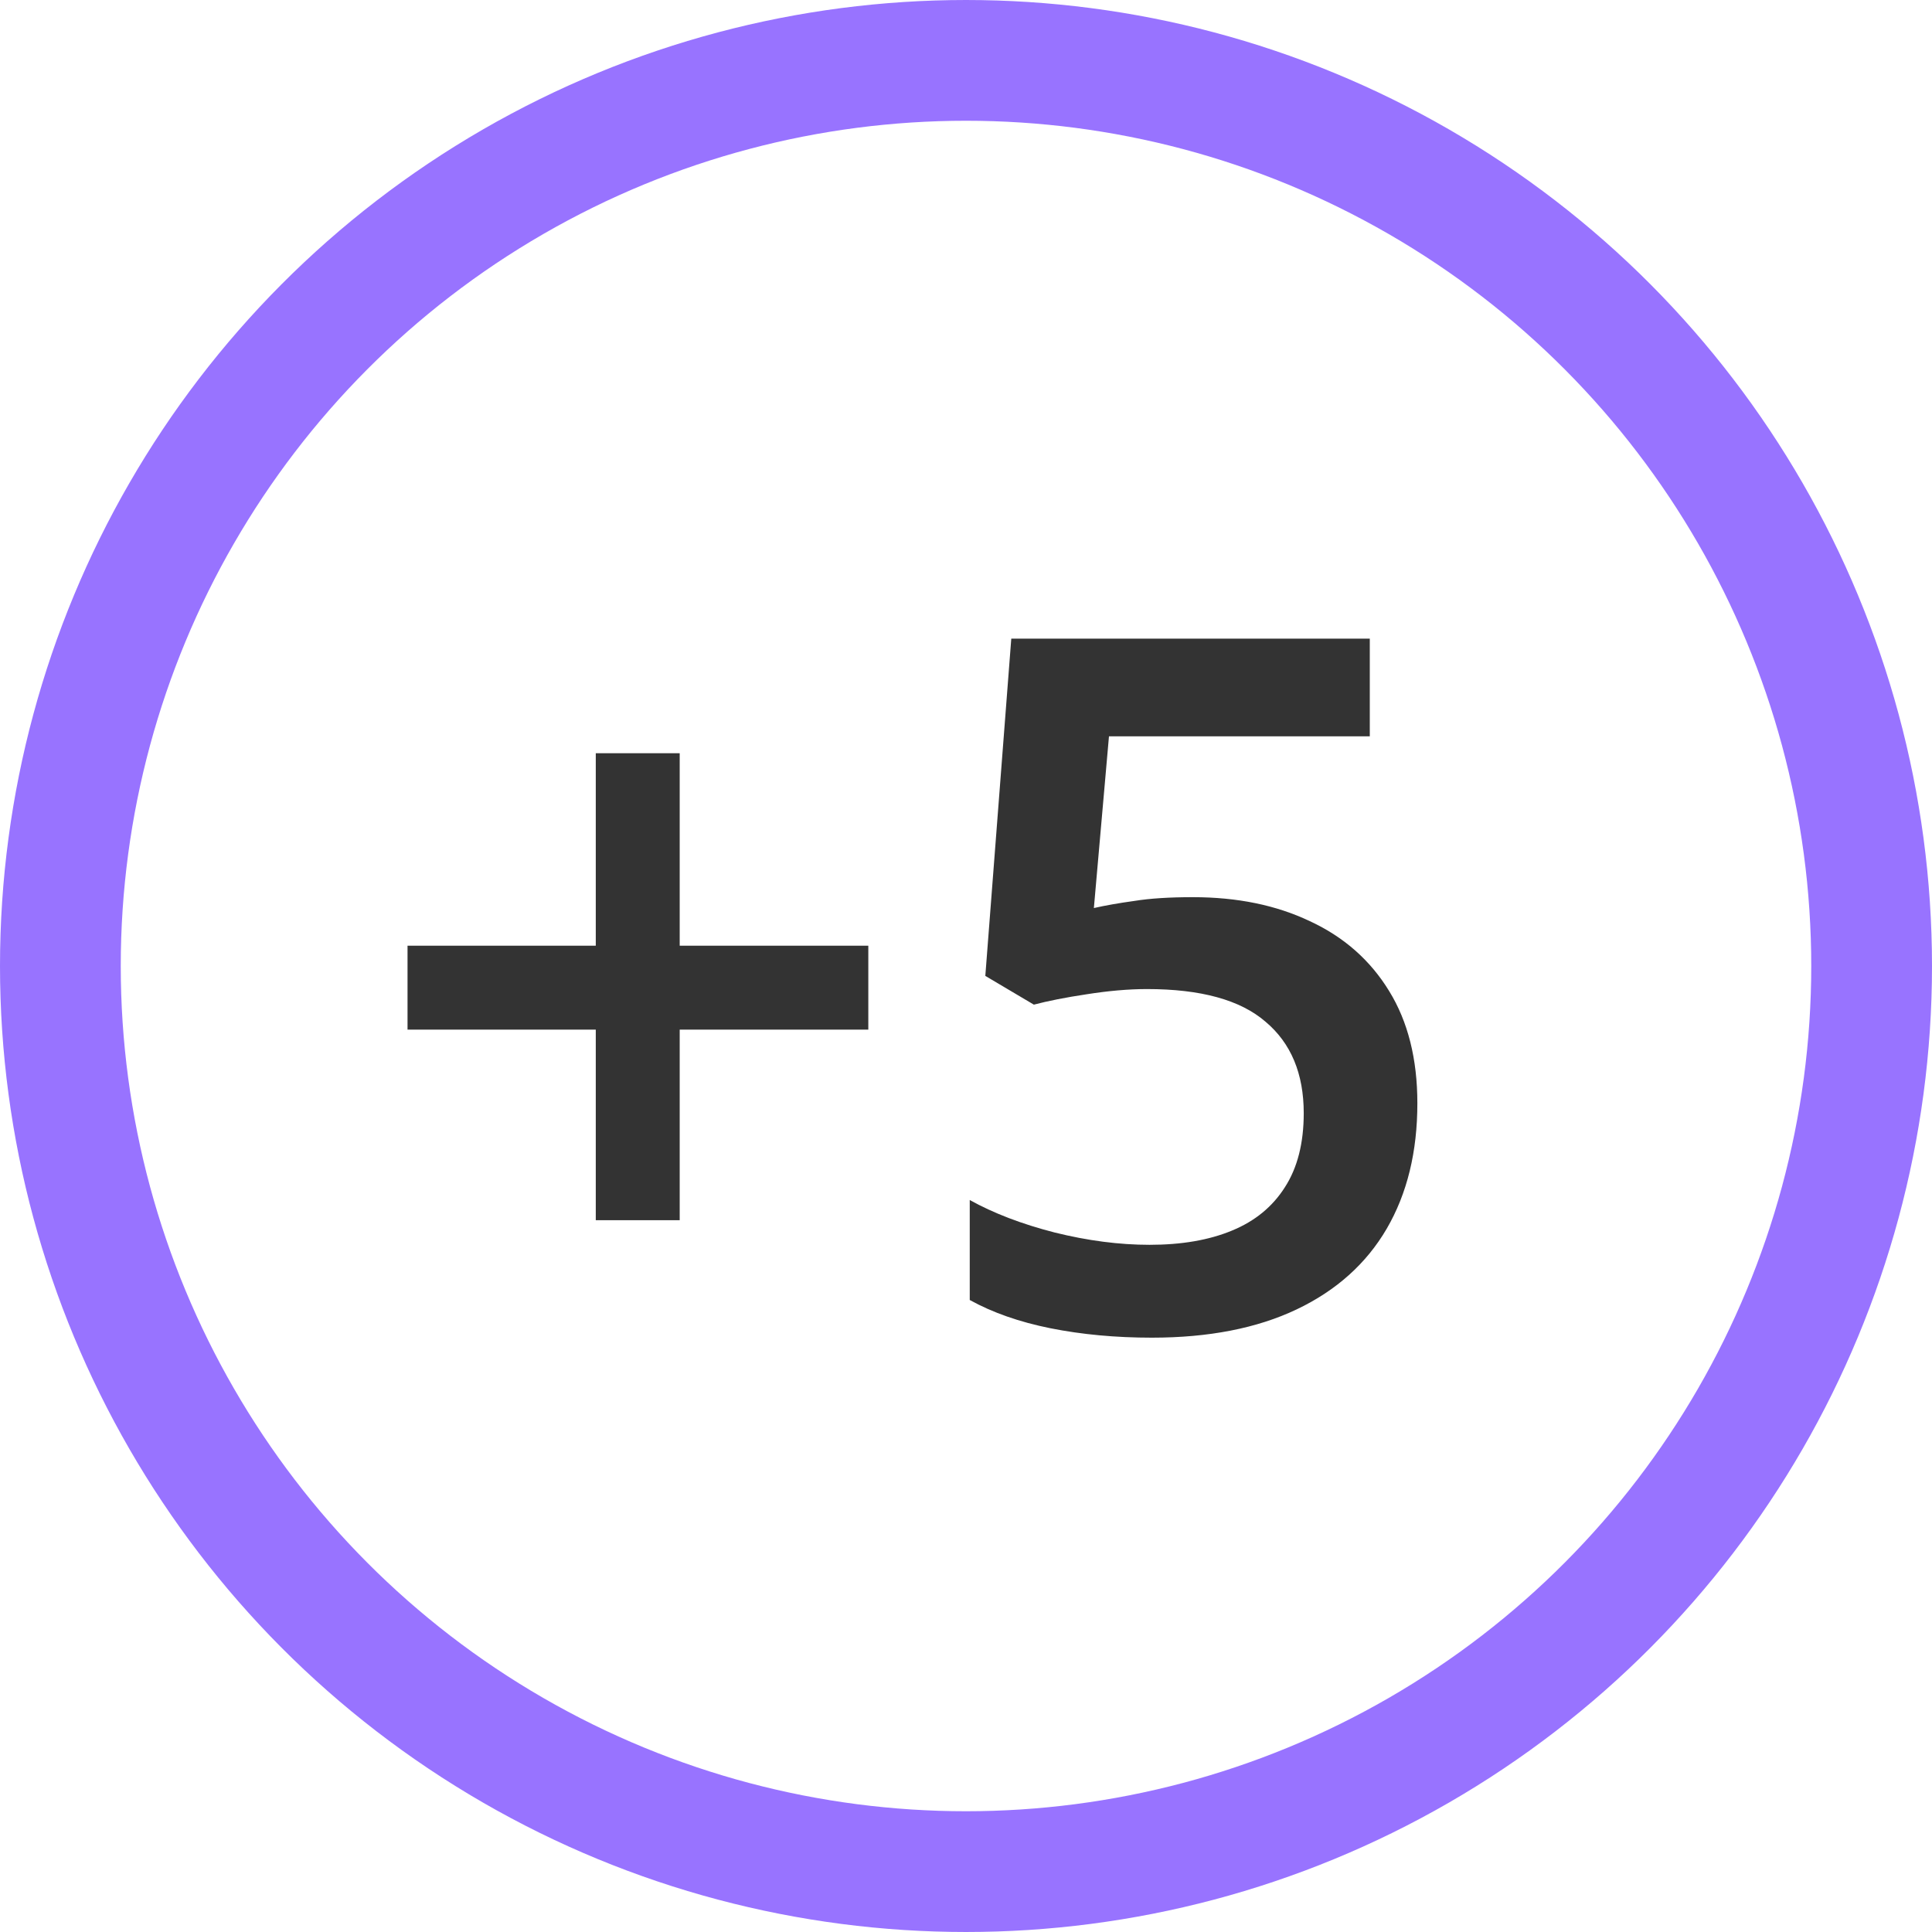 <svg width="16" height="16" viewBox="0 0 16 16" fill="none" xmlns="http://www.w3.org/2000/svg">
<circle cx="8" cy="8" r="7.5" stroke="#9873FF"/>
<path d="M5.629 7.832H7.191V8.527H5.629V10.105H4.934V8.527H3.375V7.832H4.934V6.238H5.629V7.832ZM9.879 7.43C10.246 7.43 10.569 7.496 10.848 7.629C11.129 7.759 11.348 7.952 11.504 8.207C11.66 8.46 11.738 8.77 11.738 9.137C11.738 9.538 11.654 9.884 11.484 10.176C11.315 10.465 11.066 10.688 10.738 10.844C10.41 11 10.01 11.078 9.539 11.078C9.24 11.078 8.96 11.052 8.699 11C8.441 10.948 8.219 10.87 8.031 10.766V9.938C8.227 10.047 8.461 10.137 8.734 10.207C9.008 10.275 9.27 10.309 9.52 10.309C9.785 10.309 10.013 10.27 10.203 10.191C10.393 10.113 10.539 9.993 10.641 9.832C10.745 9.671 10.797 9.466 10.797 9.219C10.797 8.891 10.691 8.638 10.48 8.461C10.272 8.281 9.945 8.191 9.5 8.191C9.344 8.191 9.177 8.206 9 8.234C8.826 8.26 8.68 8.289 8.562 8.32L8.16 8.082L8.375 5.289H11.344V6.098H9.184L9.059 7.52C9.152 7.499 9.264 7.479 9.395 7.461C9.525 7.44 9.686 7.43 9.879 7.43Z" fill="#333333"/>
</svg>

